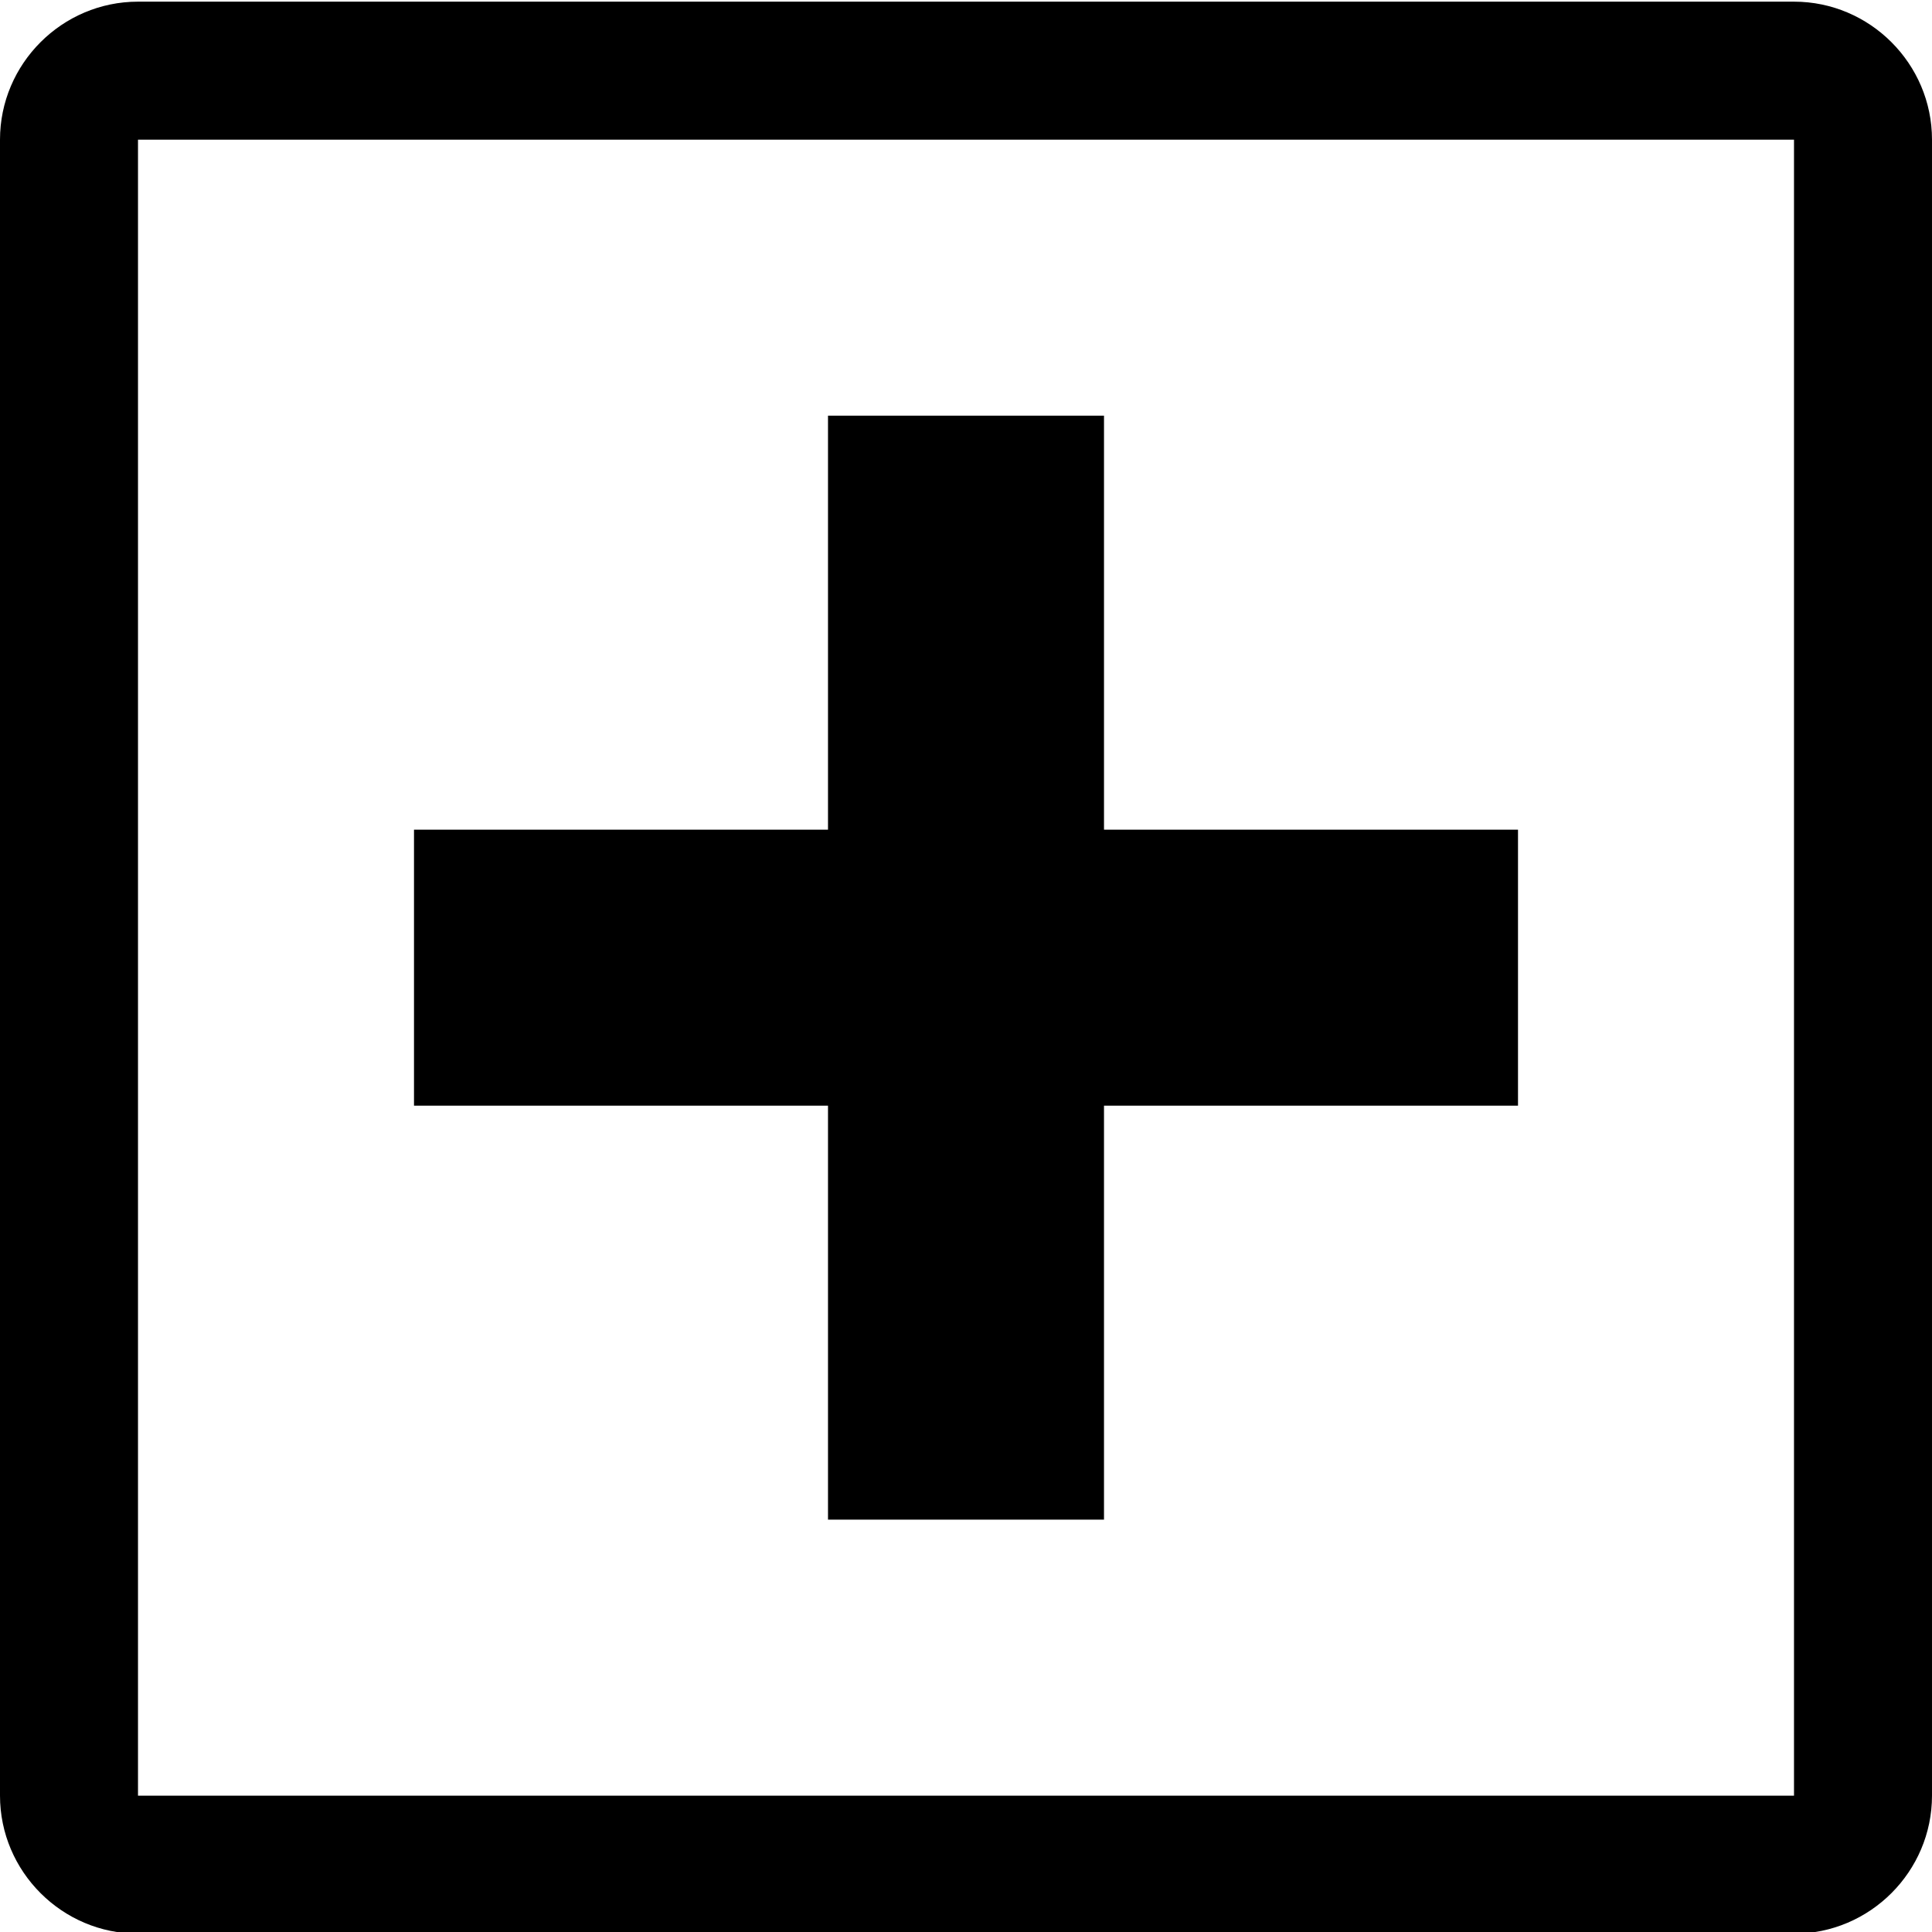 <?xml version="1.0" encoding="UTF-8" standalone="no"?>
<svg
   xmlns:dc="http://purl.org/dc/elements/1.1/"
   xmlns:cc="http://creativecommons.org/ns#"
   xmlns:rdf="http://www.w3.org/1999/02/22-rdf-syntax-ns#"
   xmlns:svg="http://www.w3.org/2000/svg"
   xmlns="http://www.w3.org/2000/svg"
   xmlns:sodipodi="http://sodipodi.sourceforge.net/DTD/sodipodi-0.dtd"
   xmlns:inkscape="http://www.inkscape.org/namespaces/inkscape"
   width="14"
   height="14"
   viewBox="0 0 14 14"
   version="1.1"
   id="svg3763"
   sodipodi:docname="diff-added.svg"
   inkscape:version="0.92.2 2405546, 2018-03-11">
  <defs
     id="defs3767" />
  <sodipodi:namedview
     pagecolor="#ffffff"
     bordercolor="#666666"
     borderopacity="1"
     objecttolerance="10"
     gridtolerance="10"
     guidetolerance="10"
     inkscape:pageopacity="0"
     inkscape:pageshadow="2"
     inkscape:window-width="1853"
     inkscape:window-height="1053"
     id="namedview3765"
     showgrid="false"
     inkscape:zoom="52.375"
     inkscape:cx="7"
     inkscape:cy="8"
     inkscape:window-x="67"
     inkscape:window-y="0"
     inkscape:window-maximized="1"
     inkscape:current-layer="svg3763" />
  <path
     d="M 13,0.012 H 1 c -0.55,0 -1,0.45 -1,1 V 13.012 c 0,0.55 0.45,1 1,1 h 12 c 0.55,0 1,-0.45 1,-1 V 1.012 C 14,0.462 13.55,0.012 13,0.012 Z M 13,13.012 H 1 V 1.012 H 13 Z M 6,8.012 H 3 v -2 h 3 v -3 h 2 v 3 h 3 v 2 H 8 V 11.012 H 6 Z"
     id="path3761"
     inkscape:connector-curvature="0"
     style="fill-rule:evenodd" />
</svg>
